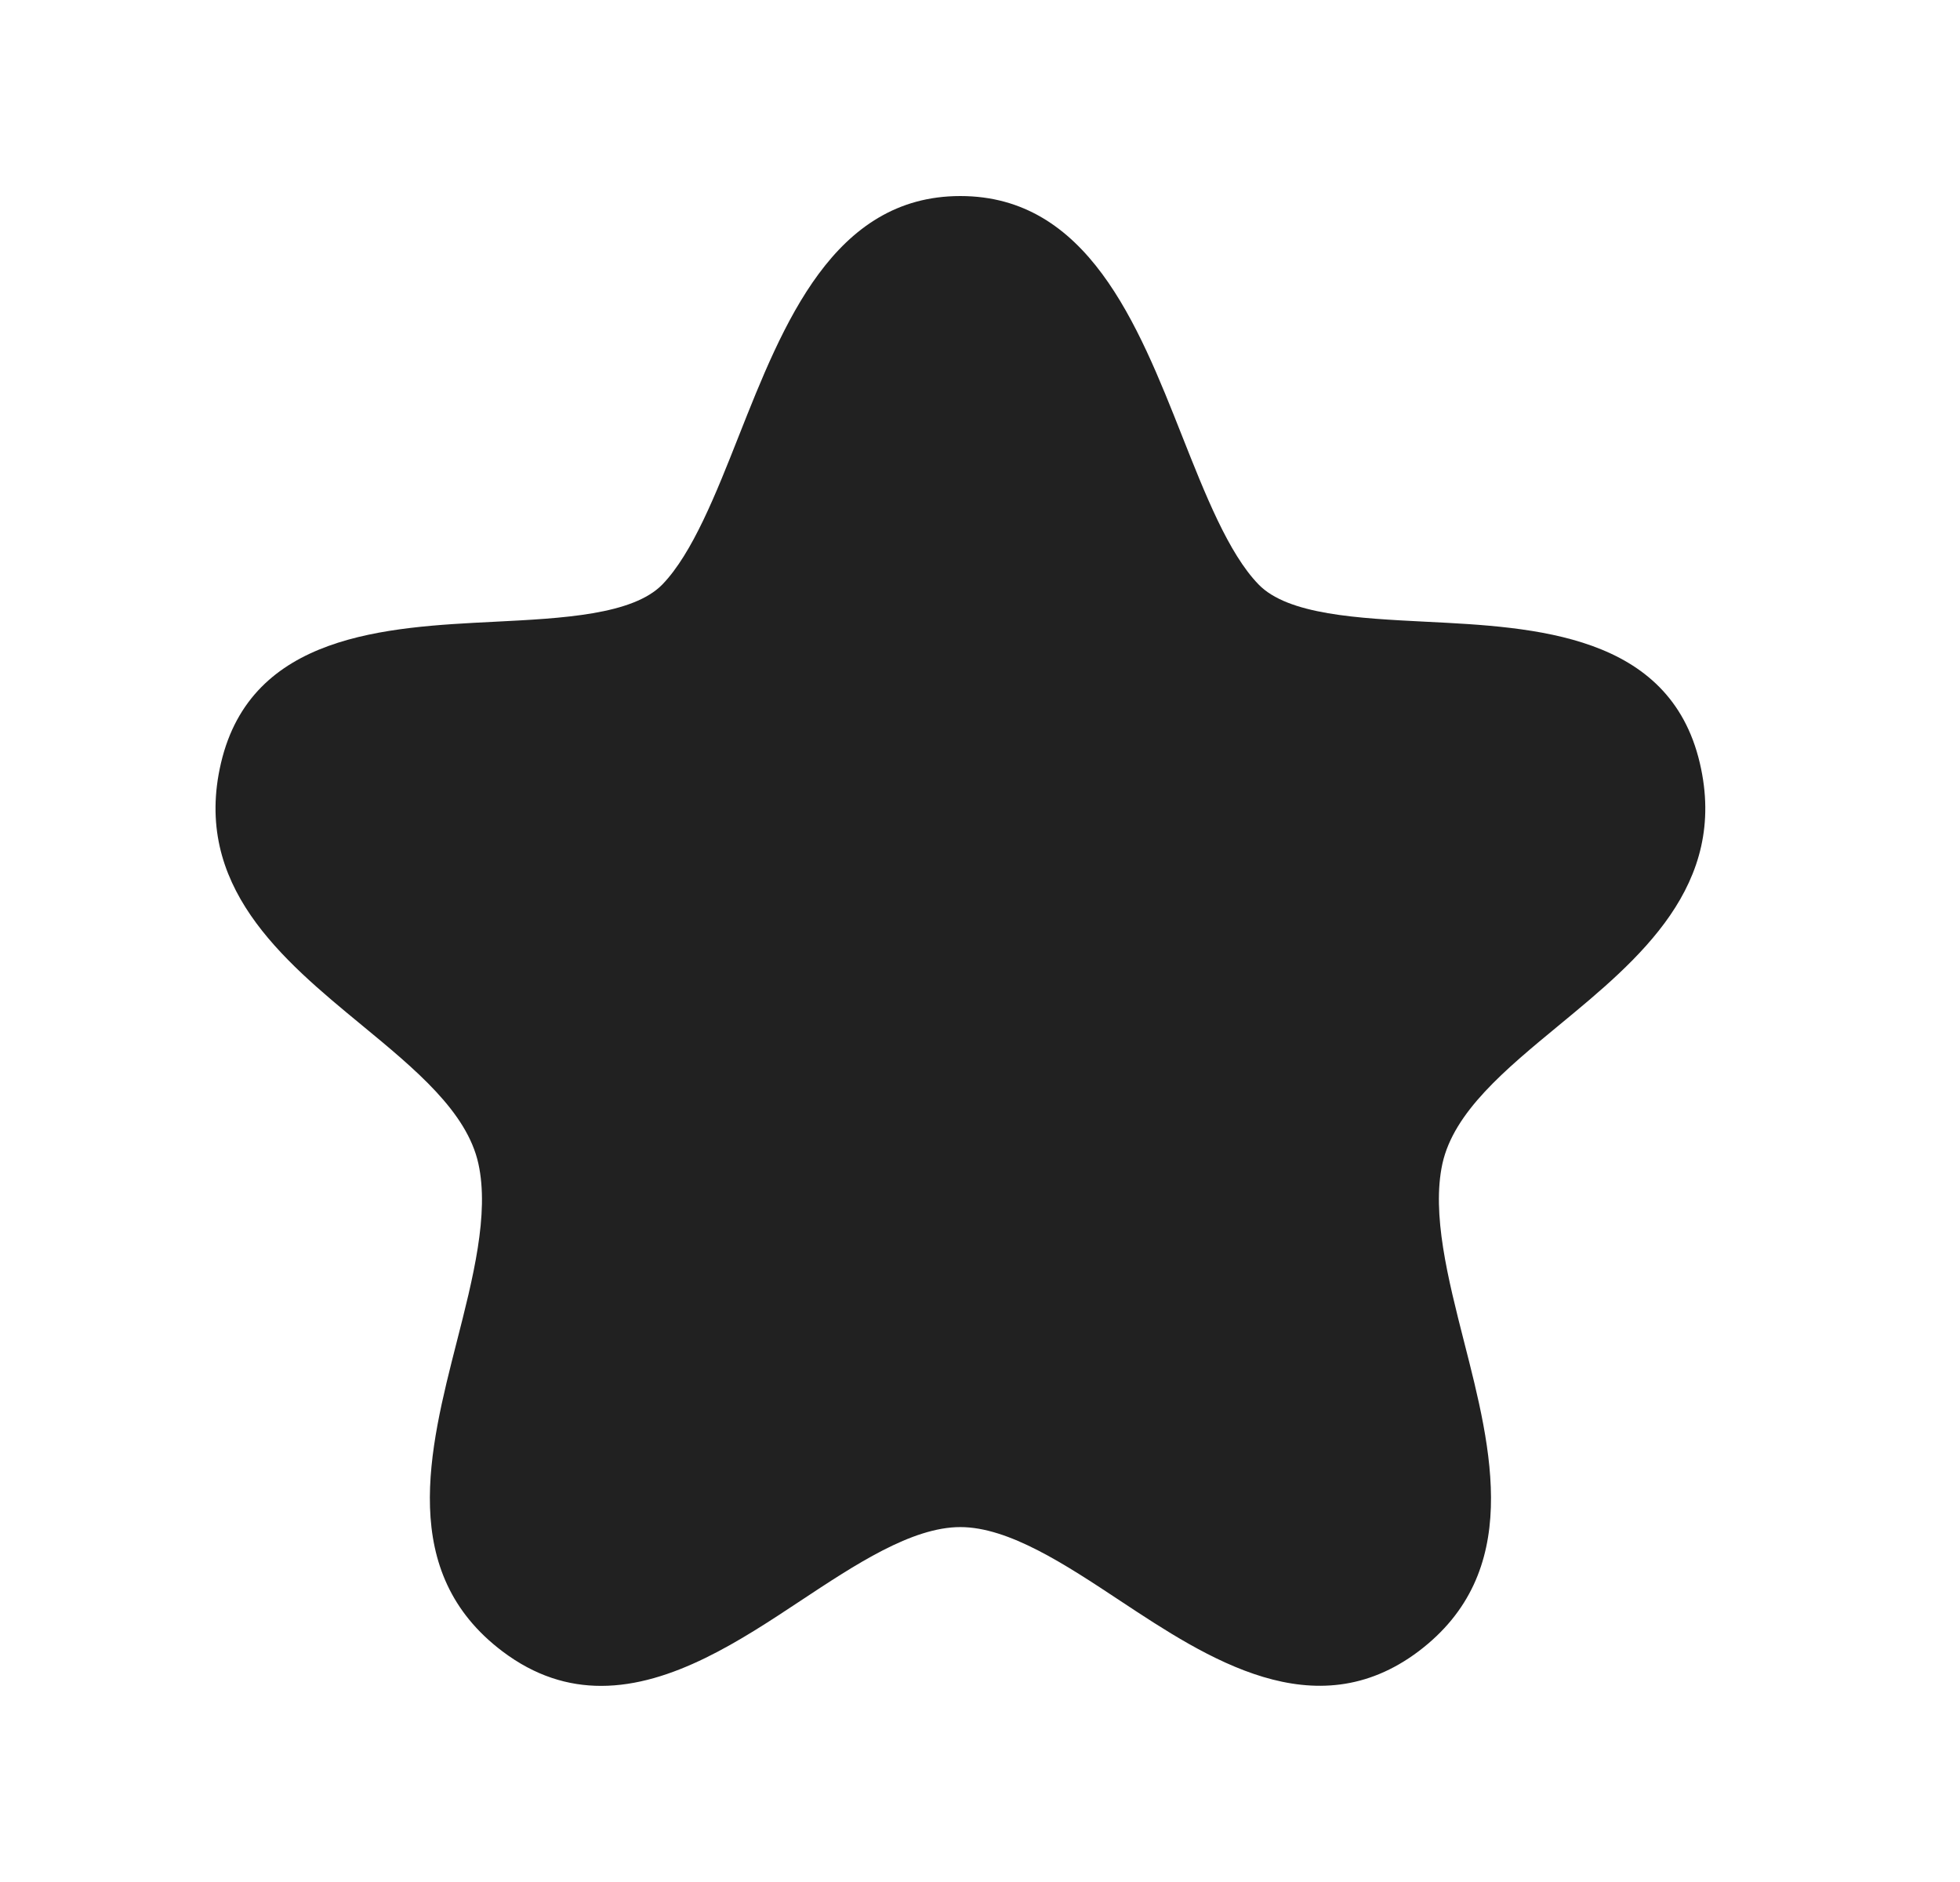 <svg width="25" height="24" viewBox="0 0 25 24" fill="none" xmlns="http://www.w3.org/2000/svg">
<path fill-rule="evenodd" clip-rule="evenodd" d="M21.681 9.729C21.294 8.083 19.576 7.998 18.195 7.929C17.326 7.885 16.427 7.841 16.052 7.452C15.668 7.056 15.37 6.297 15.079 5.563C14.511 4.127 13.868 2.5 12.249 2.5C10.632 2.5 9.99 4.127 9.422 5.563C9.132 6.297 8.832 7.056 8.45 7.452C8.073 7.841 7.174 7.885 6.305 7.929C4.924 7.998 3.206 8.083 2.819 9.729C2.452 11.291 3.599 12.236 4.611 13.07C5.303 13.64 5.957 14.18 6.102 14.84C6.243 15.481 6.031 16.309 5.826 17.111C5.474 18.49 5.074 20.052 6.409 21.059C6.826 21.374 7.249 21.499 7.667 21.499C8.572 21.499 9.454 20.915 10.209 20.415C10.908 19.953 11.63 19.474 12.249 19.474C12.868 19.474 13.592 19.953 14.29 20.415C15.396 21.146 16.77 22.054 18.093 21.059C19.427 20.052 19.027 18.489 18.674 17.109C18.47 16.308 18.259 15.48 18.398 14.84C18.544 14.18 19.198 13.641 19.89 13.07C20.901 12.236 22.049 11.291 21.681 9.729Z" fill="#212121"/>
</svg>
